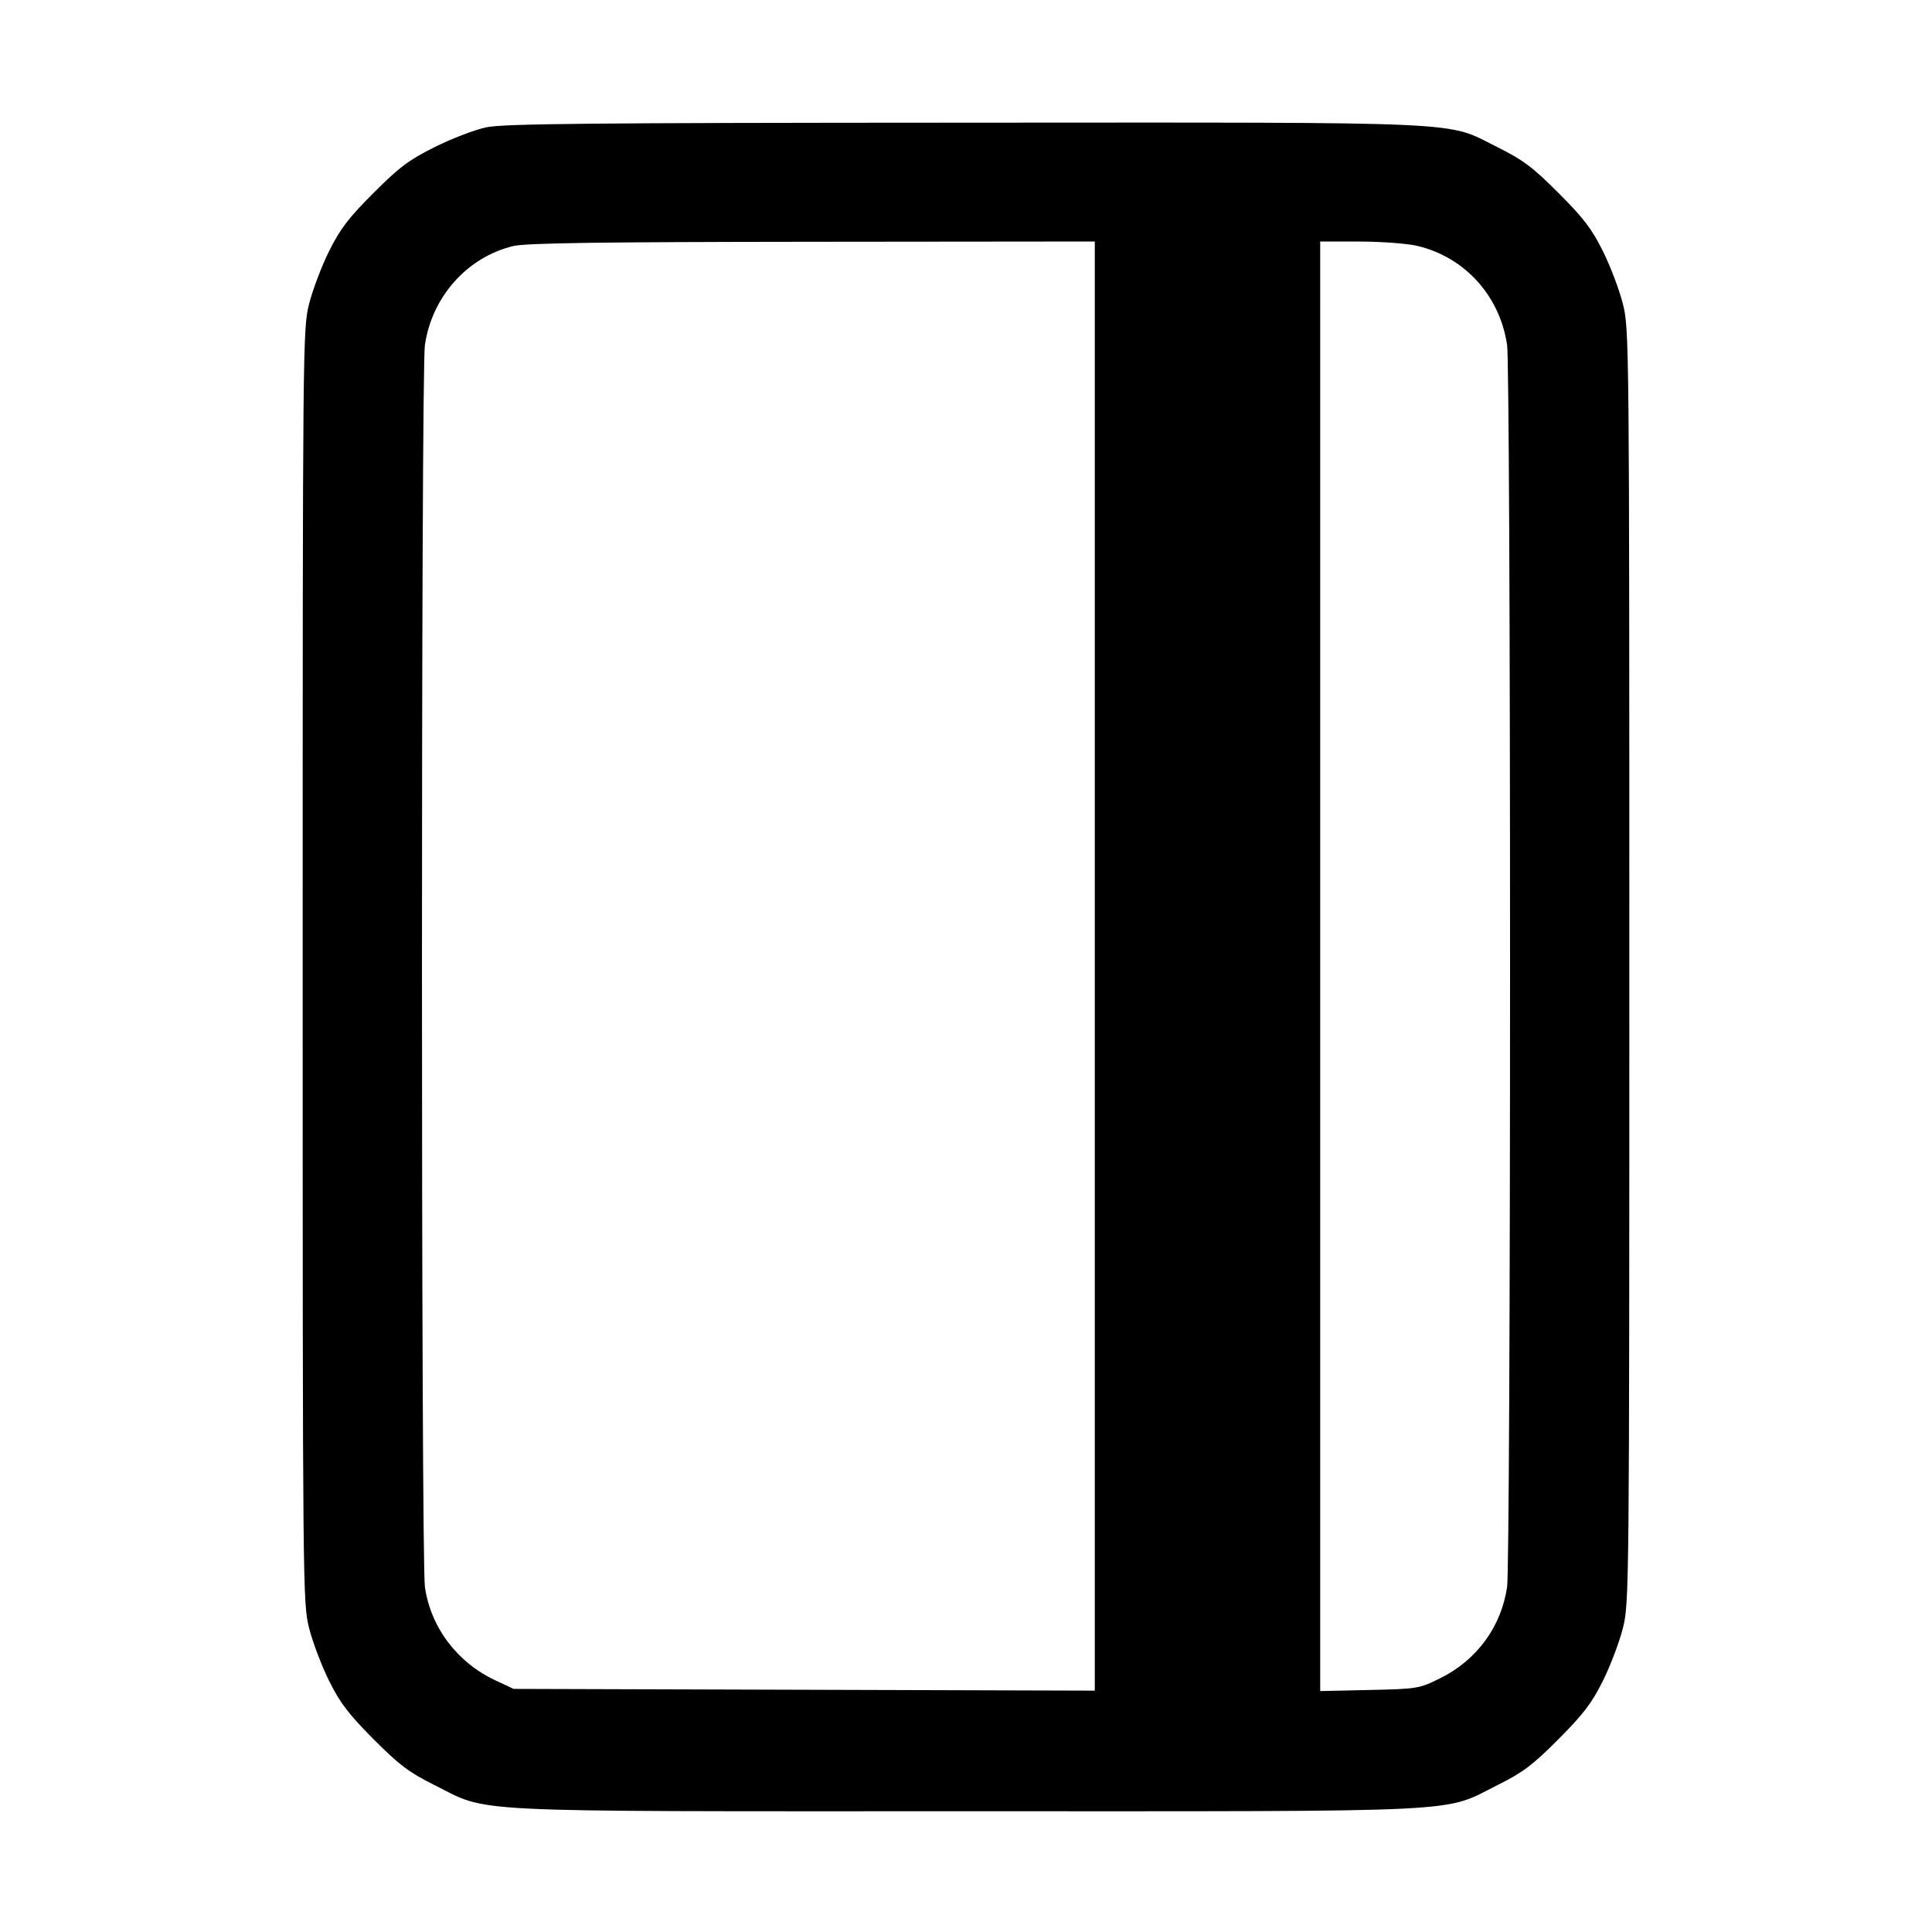 <svg xmlns="http://www.w3.org/2000/svg" width="512" height="512"><path d="M128.853 33.743c-3.05.649-9.194 3.002-13.653 5.229-6.842 3.418-9.376 5.32-16.244 12.192-6.612 6.616-8.814 9.502-11.745 15.396-1.984 3.989-4.371 10.291-5.303 14.003-1.662 6.621-1.695 9.974-1.695 175.437 0 165.463.033 168.816 1.695 175.437.932 3.712 3.319 10.014 5.303 14.003 2.922 5.874 5.155 8.808 11.745 15.428 6.819 6.85 9.408 8.809 15.978 12.09C130.02 480.492 120.164 480 256 480s125.98.492 141.066-7.042c6.57-3.281 9.159-5.24 15.978-12.09 6.59-6.62 8.823-9.554 11.745-15.428 1.984-3.989 4.371-10.291 5.303-14.003 1.662-6.621 1.695-9.974 1.695-175.437 0-165.463-.033-168.816-1.695-175.437-.932-3.712-3.319-10.014-5.303-14.003-2.931-5.894-5.133-8.78-11.745-15.396-6.874-6.878-9.396-8.77-16.244-12.186-13.902-6.934-5.038-6.528-141.227-6.469-99.774.044-122.153.262-126.72 1.234m161.28 222.275v192.017l-77.013-.231-77.013-.231-4.88-2.287c-10.073-4.721-17.074-14.009-18.62-24.705-1.035-7.157-1.044-321.941-.01-329.094 1.857-12.84 11.189-23.316 23.41-26.282 3.295-.8 22.735-1.078 79.246-1.132l74.88-.073v192.018m85.459-190.857c12.598 2.965 21.924 13.276 23.811 26.326.444 3.069.776 73.487.776 164.513 0 91.026-.332 161.444-.776 164.513-1.529 10.574-8.045 19.463-17.783 24.261-5.553 2.736-5.978 2.806-18.718 3.089l-13.035.29V64l10.453.013c5.749.008 12.622.524 15.272 1.148" fill-rule="evenodd"/></svg>